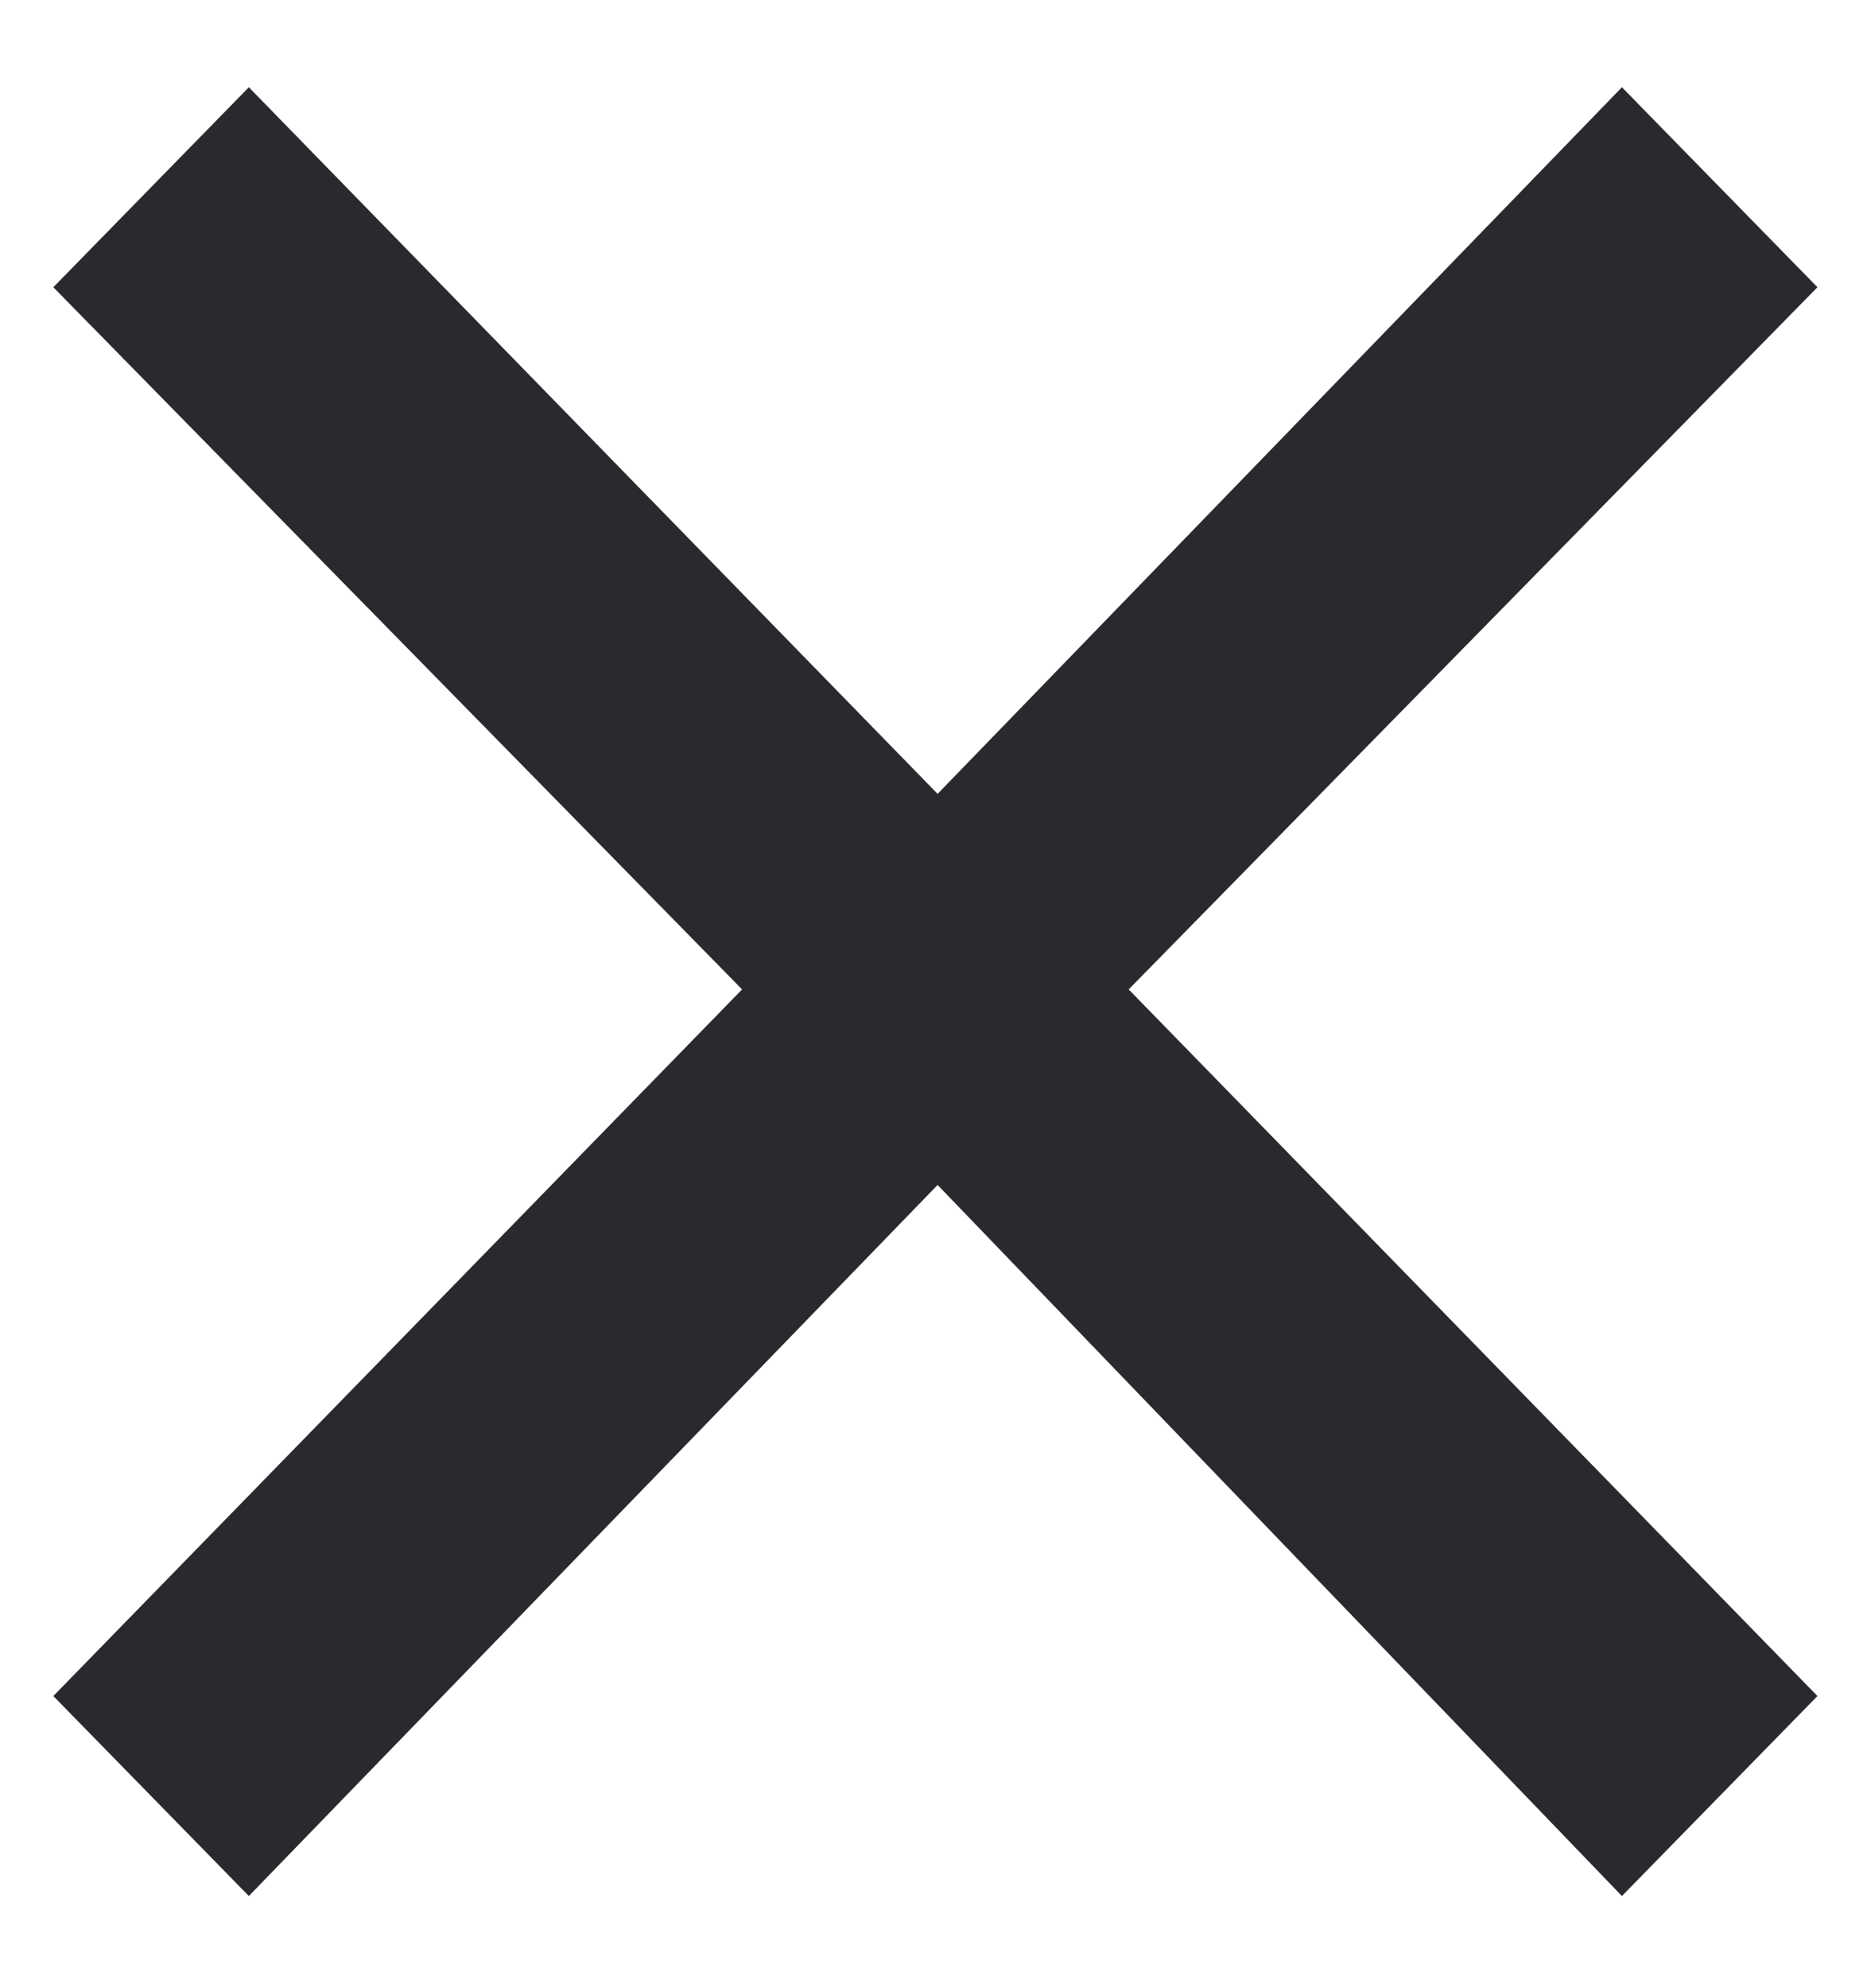<svg width="16" height="17" viewBox="0 0 16 17" fill="none" xmlns="http://www.w3.org/2000/svg">
<path d="M2.128 16.212L0.456 14.502L6.346 8.46L0.456 2.456L2.128 0.746L8.018 6.788L13.87 0.746L15.542 2.456L9.652 8.46L15.542 14.502L13.87 16.212L8.018 10.132L2.128 16.212Z" fill="#292A2E"/>
</svg>
